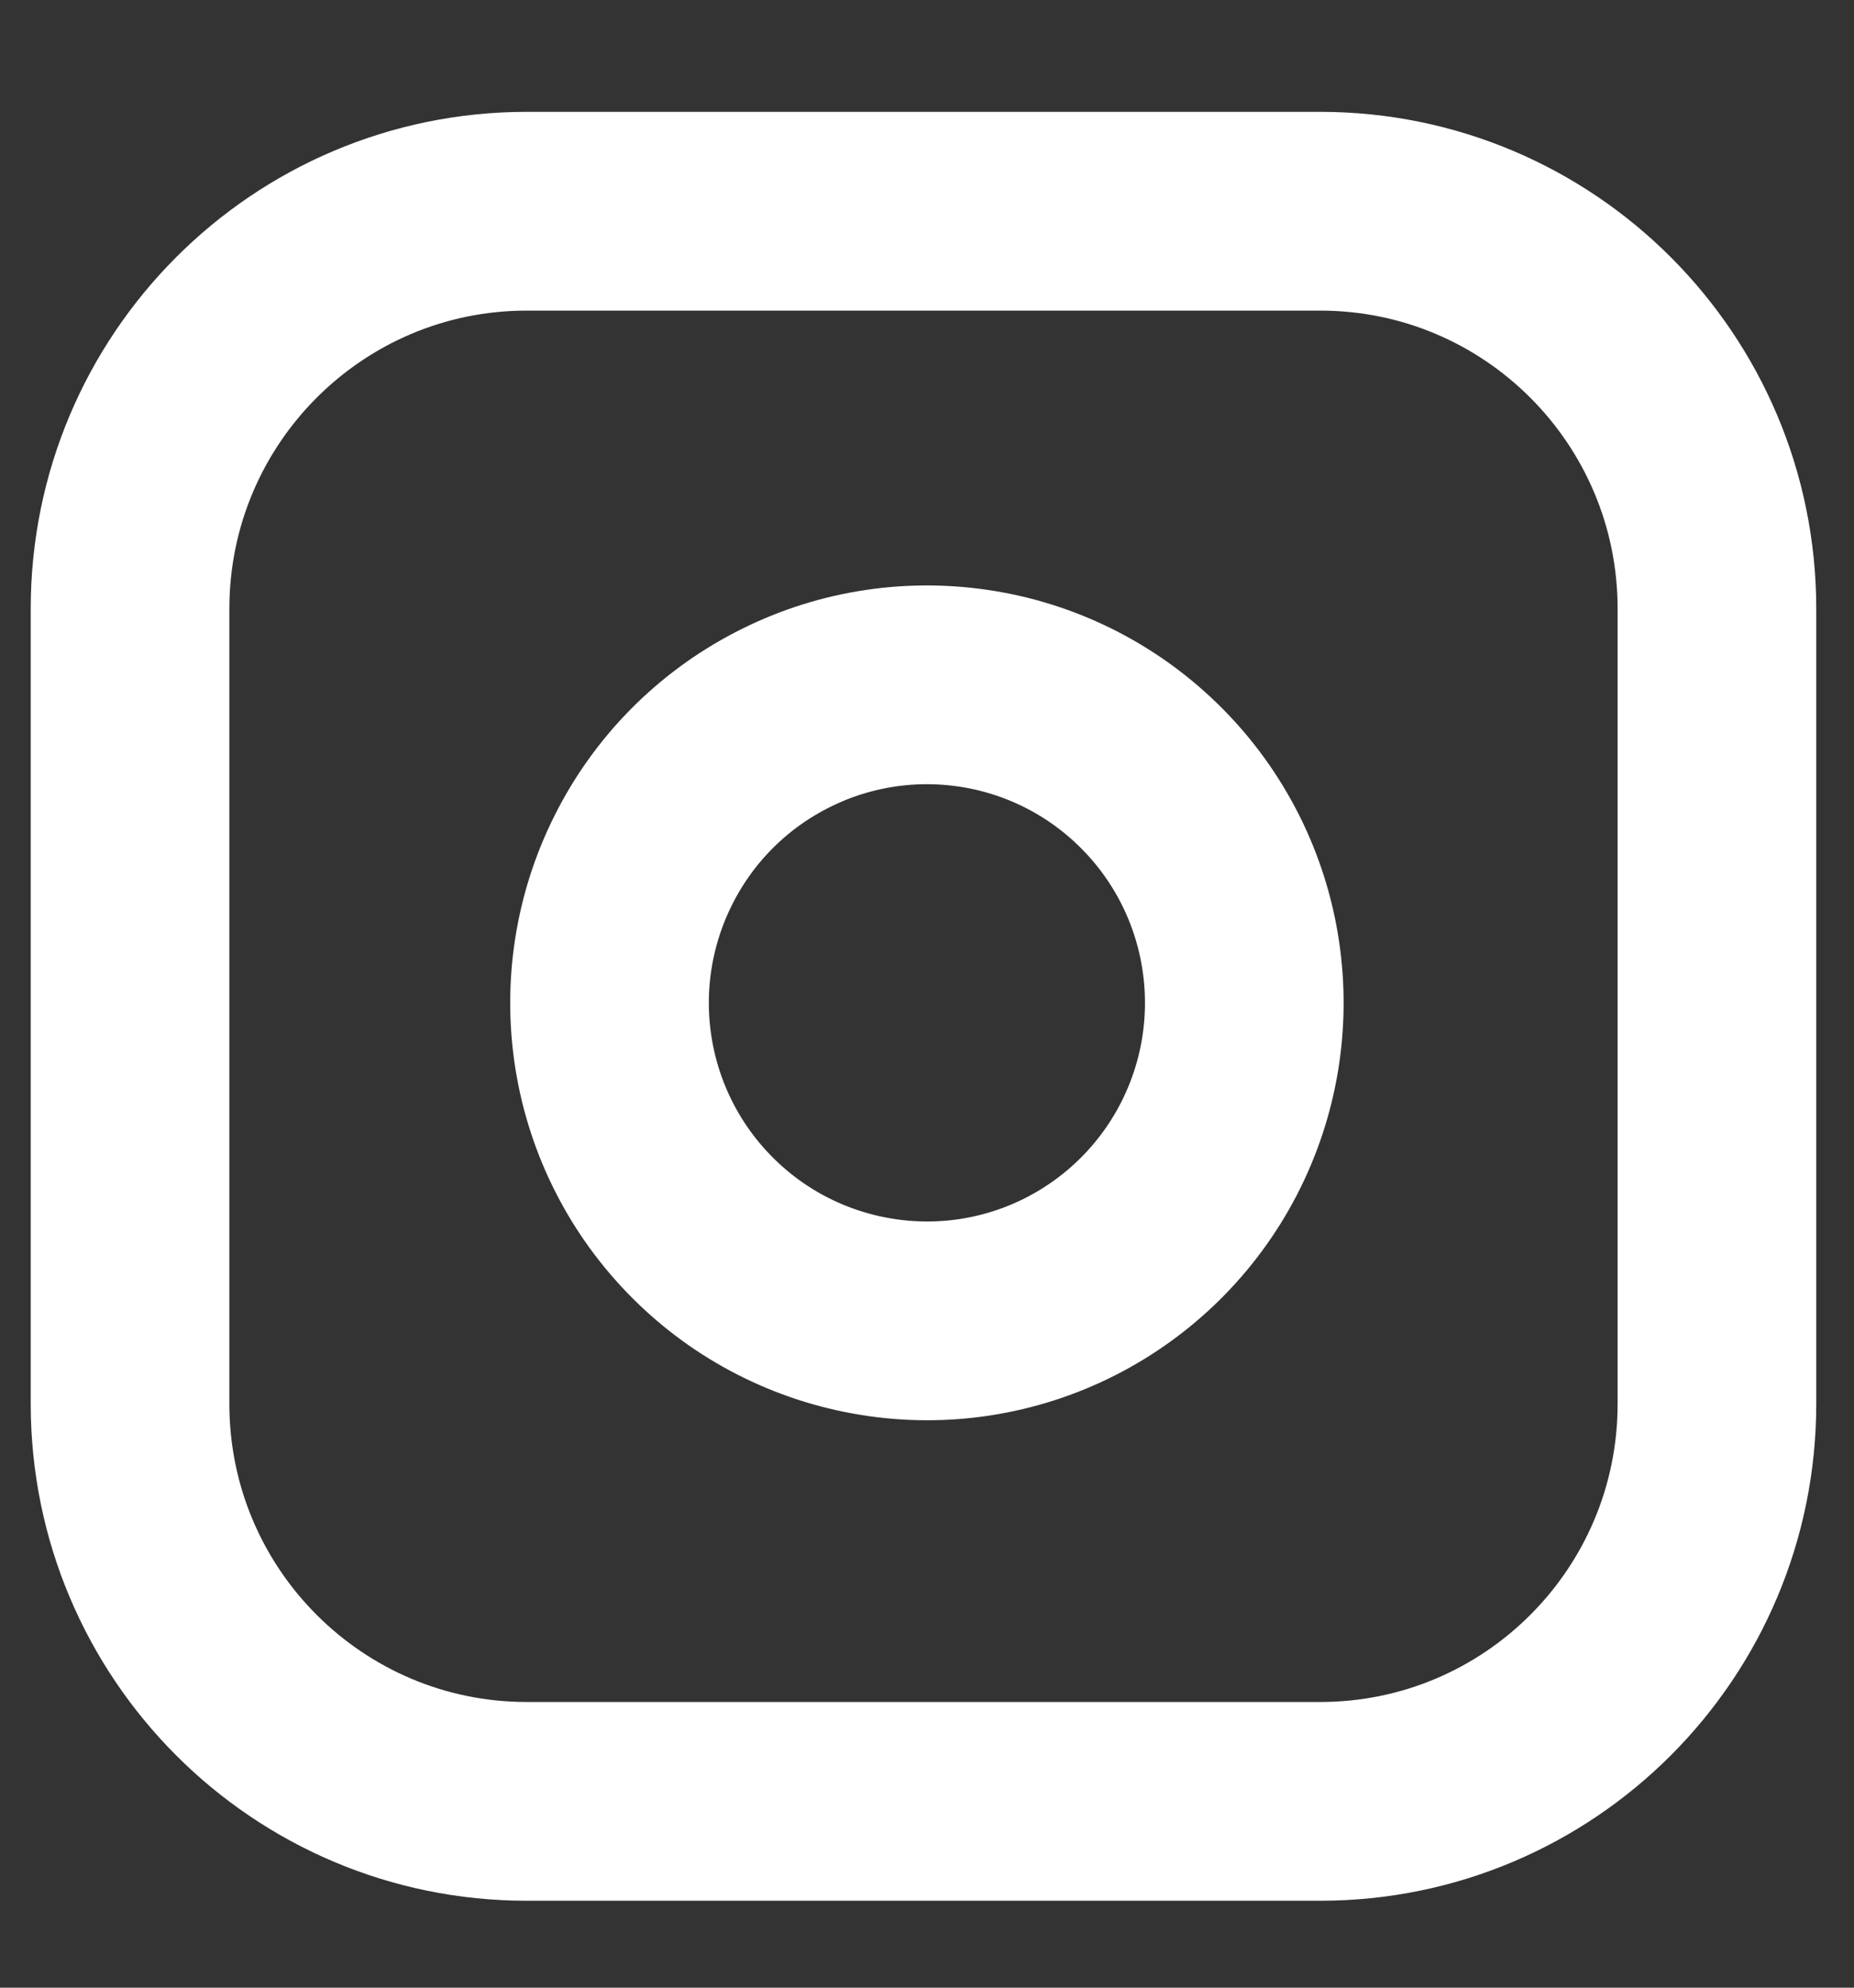 <svg width="14" height="15" viewBox="0 0 14 15" fill="none" xmlns="http://www.w3.org/2000/svg">
<rect x="0" y="0" width="14" height="15" fill="#333333" stroke="none"/>
<path d="M9.969 1.594H3.978C2.323 1.594 0.982 2.937 0.982 4.594V10.594C0.982 12.251 2.323 13.594 3.978 13.594H9.969C11.624 13.594 12.965 12.251 12.965 10.594V4.594C12.965 2.937 11.624 1.594 9.969 1.594Z" stroke="white" stroke-width="1.5"/>
<path d="M9.37 7.216C9.444 7.715 9.359 8.225 9.127 8.673C8.895 9.121 8.527 9.485 8.077 9.712C7.627 9.939 7.116 10.018 6.619 9.937C6.121 9.857 5.661 9.622 5.305 9.265C4.948 8.908 4.713 8.448 4.633 7.949C4.553 7.451 4.632 6.94 4.859 6.489C5.085 6.038 5.448 5.67 5.896 5.438C6.343 5.205 6.852 5.12 7.351 5.194C7.86 5.269 8.331 5.507 8.694 5.871C9.058 6.235 9.295 6.707 9.37 7.216Z" stroke="white" stroke-width="1.5" stroke-linecap="round" stroke-linejoin="round"/>
</svg>
